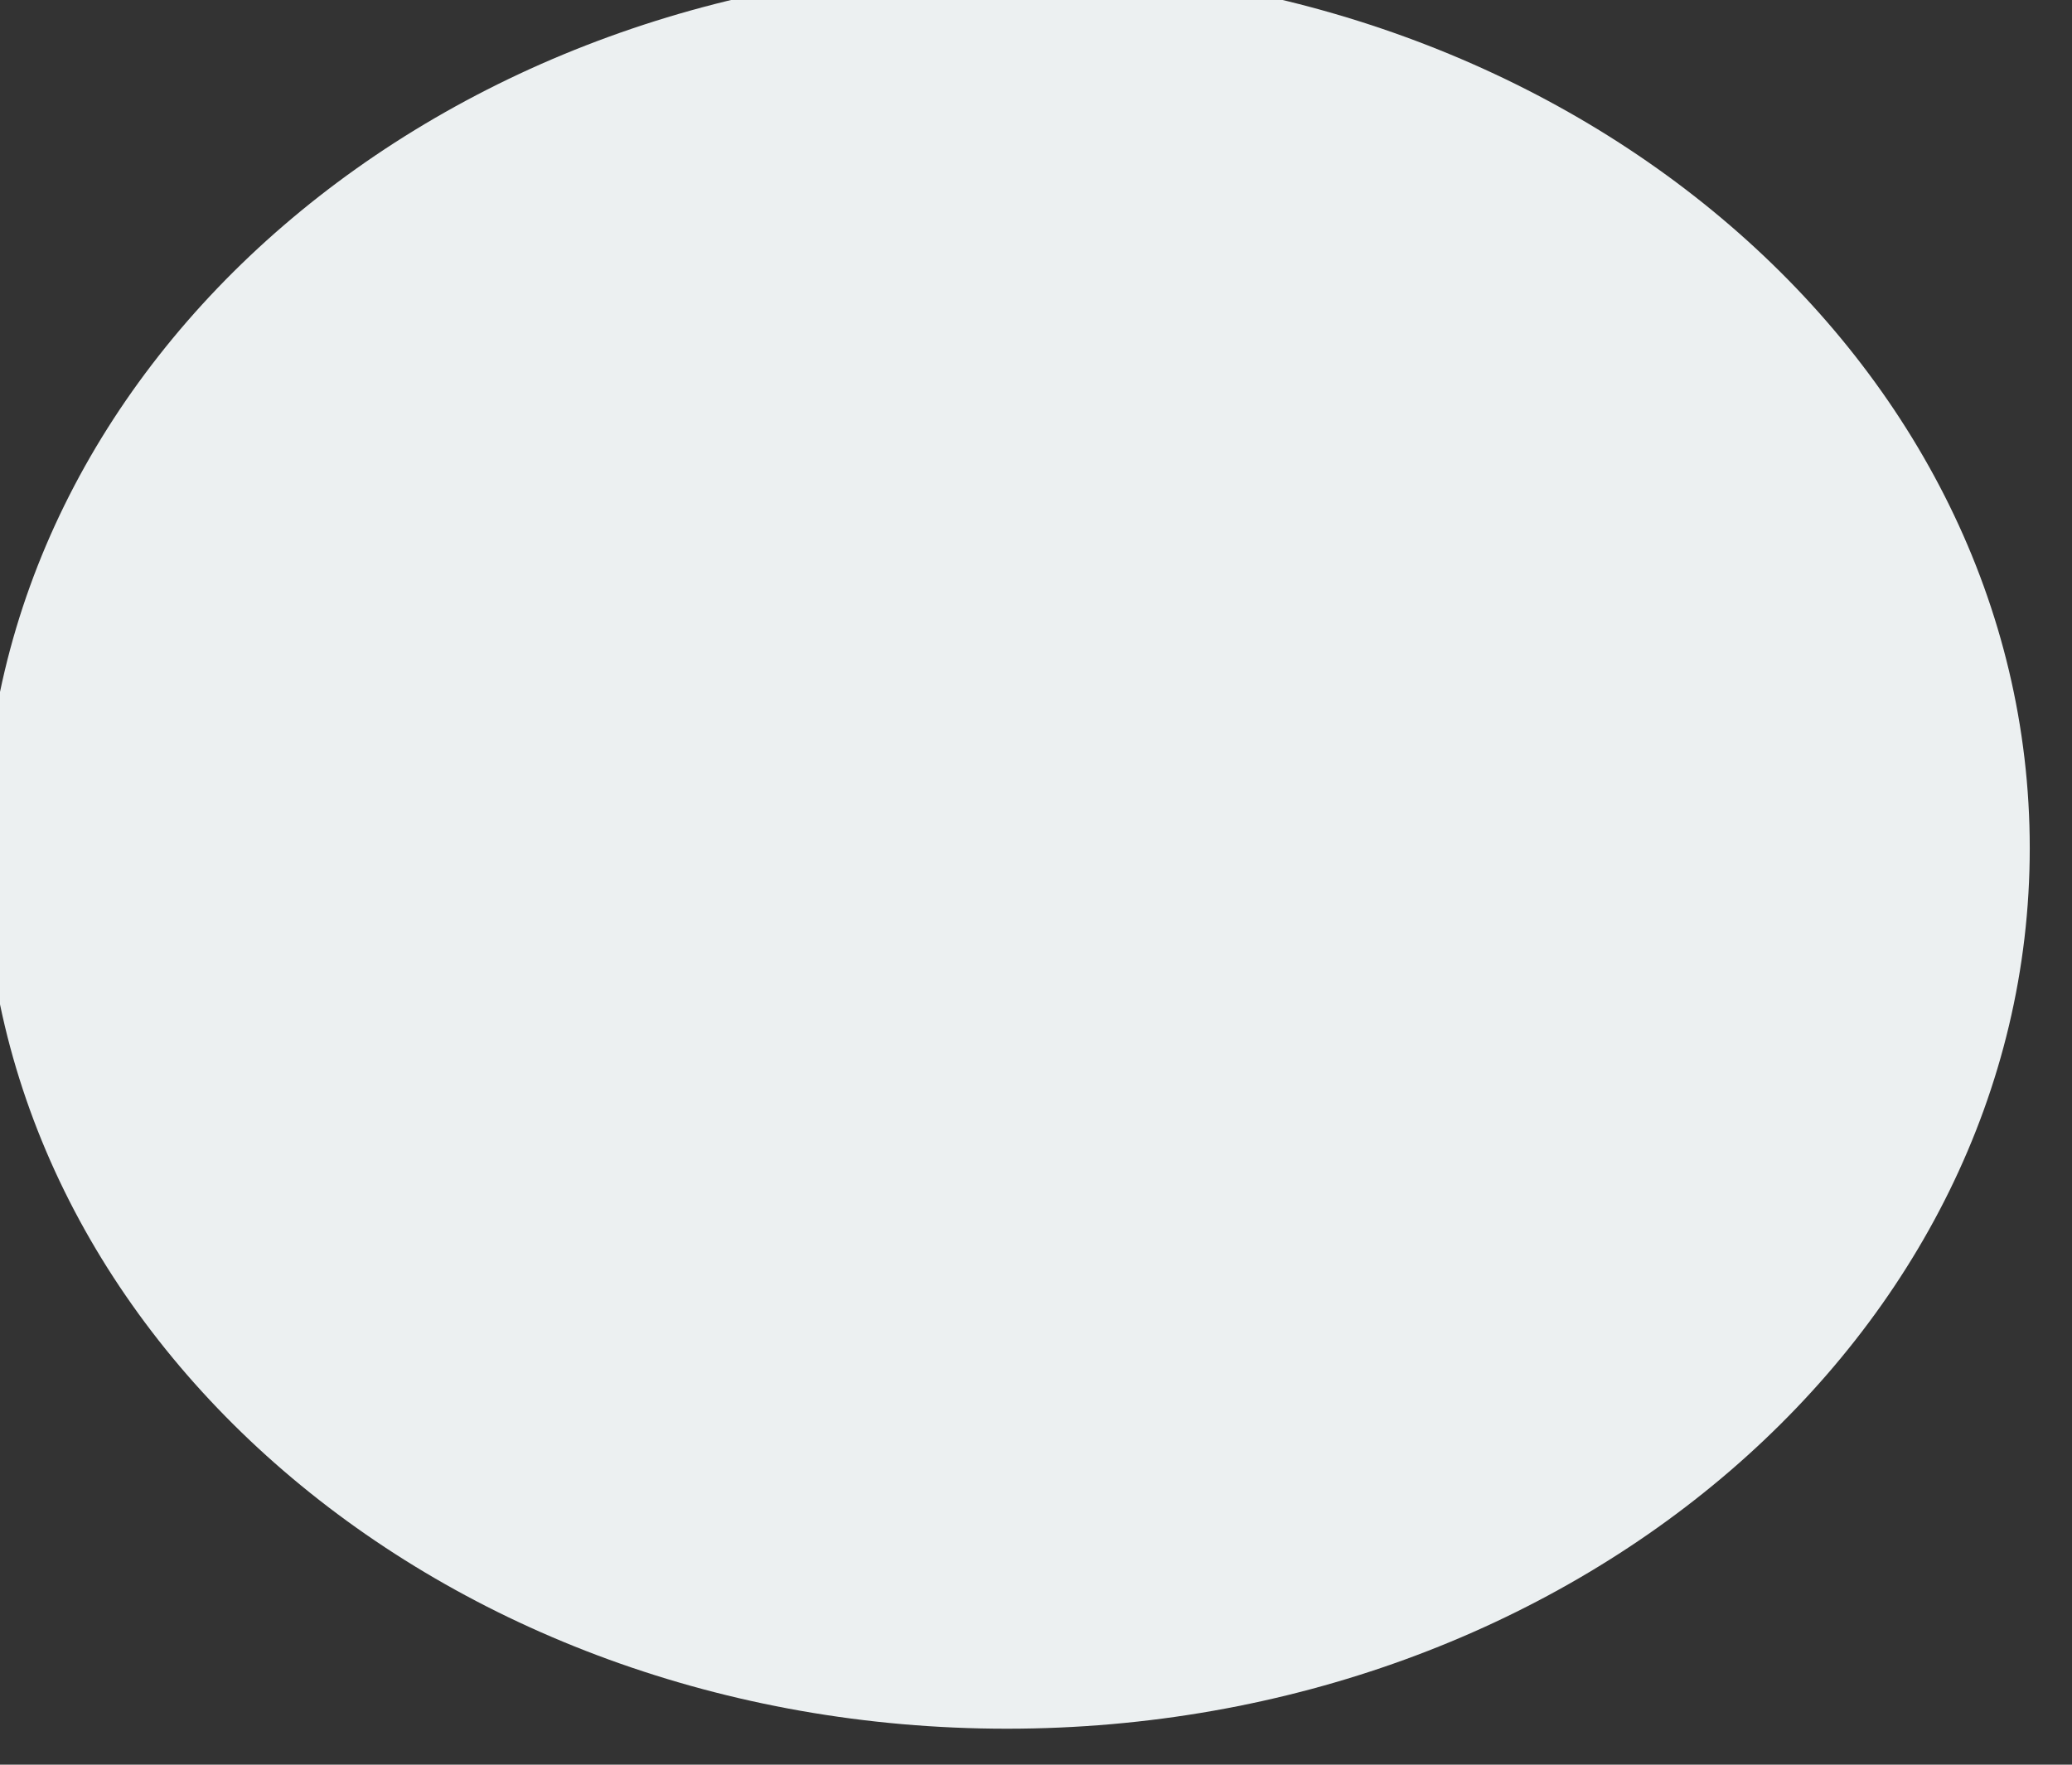 <svg width="54" height="46" viewBox="0 0 54 46" fill="none" xmlns="http://www.w3.org/2000/svg" xmlns:xlink="http://www.w3.org/1999/xlink">
<rect x="0" y="0" width="54" height="46" fill="#333333" stroke="none"/>
<path d="M52.899,22.109C52.899,34.785 40.964,45.062 26.241,45.062C11.517,45.062 -0.418,34.785 -0.418,22.109C-0.418,9.433 11.517,-0.844 26.241,-0.844C40.964,-0.844 52.899,9.433 52.899,22.109Z" transform="rotate(0 26.24 22.109)" fill="#ECF0F1"/>
</svg>
